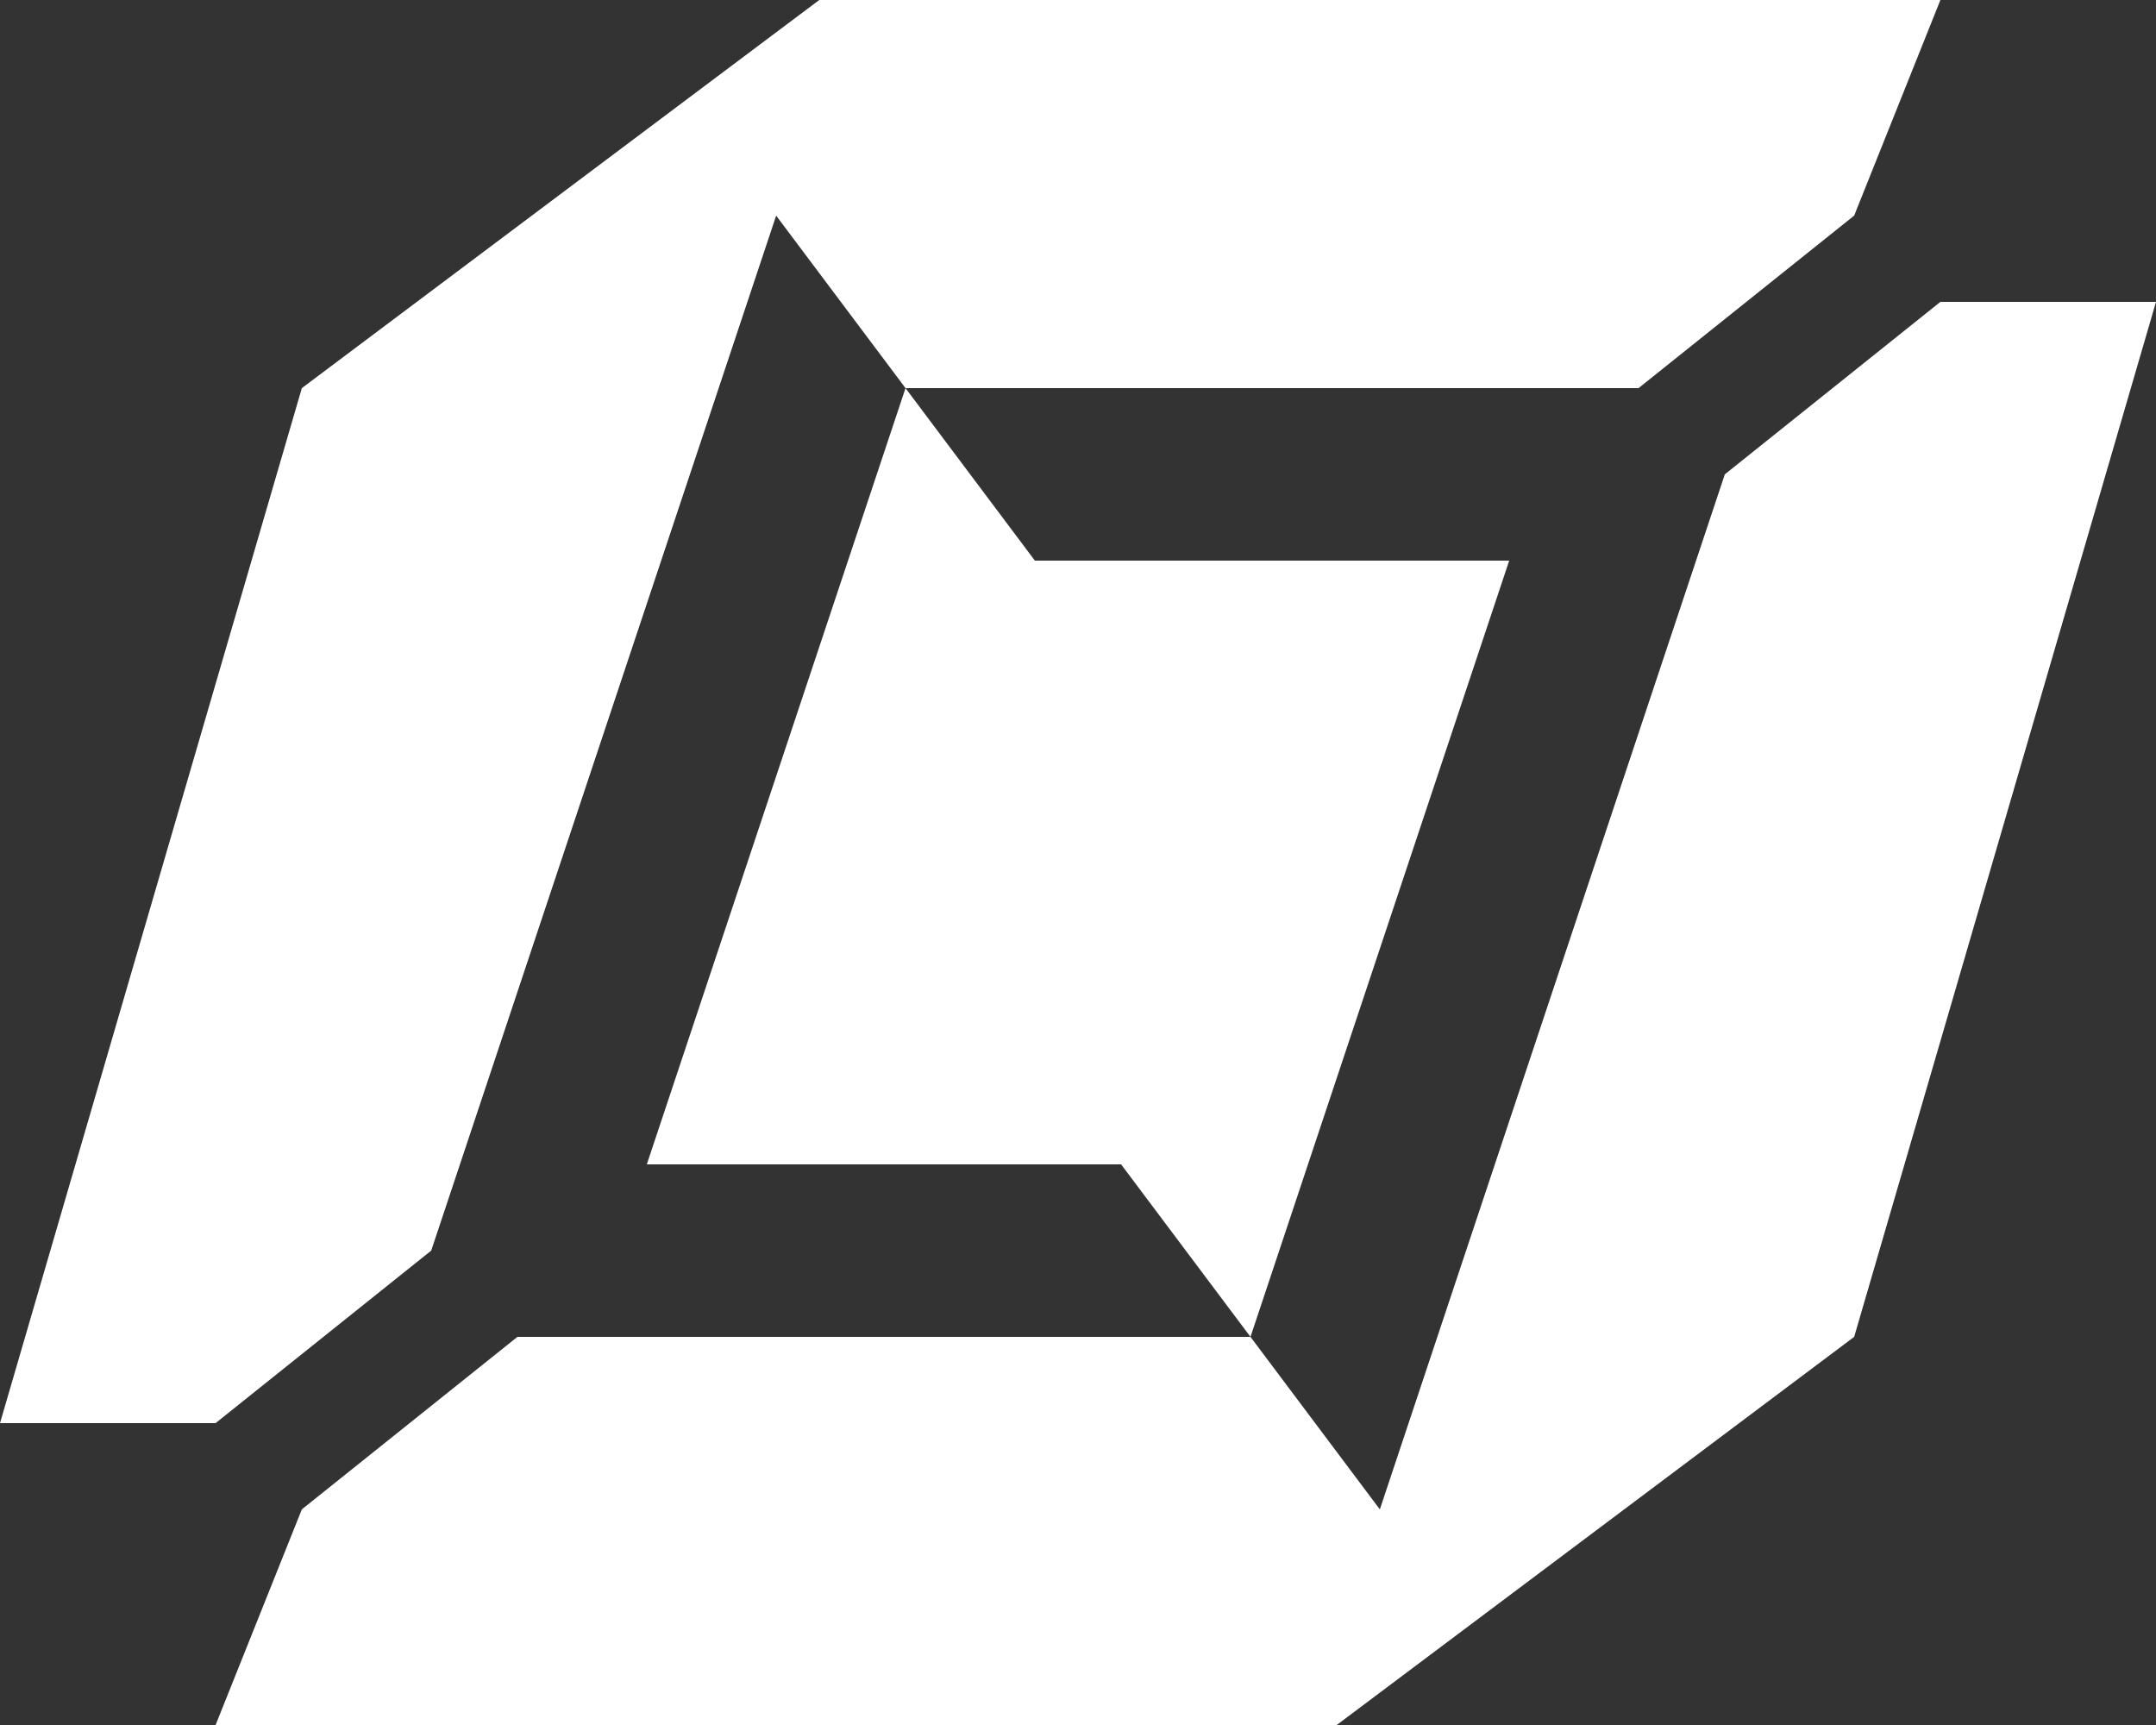 <svg style="width: 100%; height: 100%;" viewBox="0 0 50 40" fill="none" xmlns="http://www.w3.org/2000/svg">
<rect x="0" y="0" width="50" height="40" fill="#333333" stroke="none"/>
<path d="M43 31L31 40H5L7 35L12 31H29L32 35L40 11L45 7H50L43 31ZM43 5L38 9H21L18 5L10 29L5 33H0L7 9L19 0H45L43 5ZM24 13H35L29 31L26 27H15L21 9L24 13Z" fill="white"></path>
</svg>